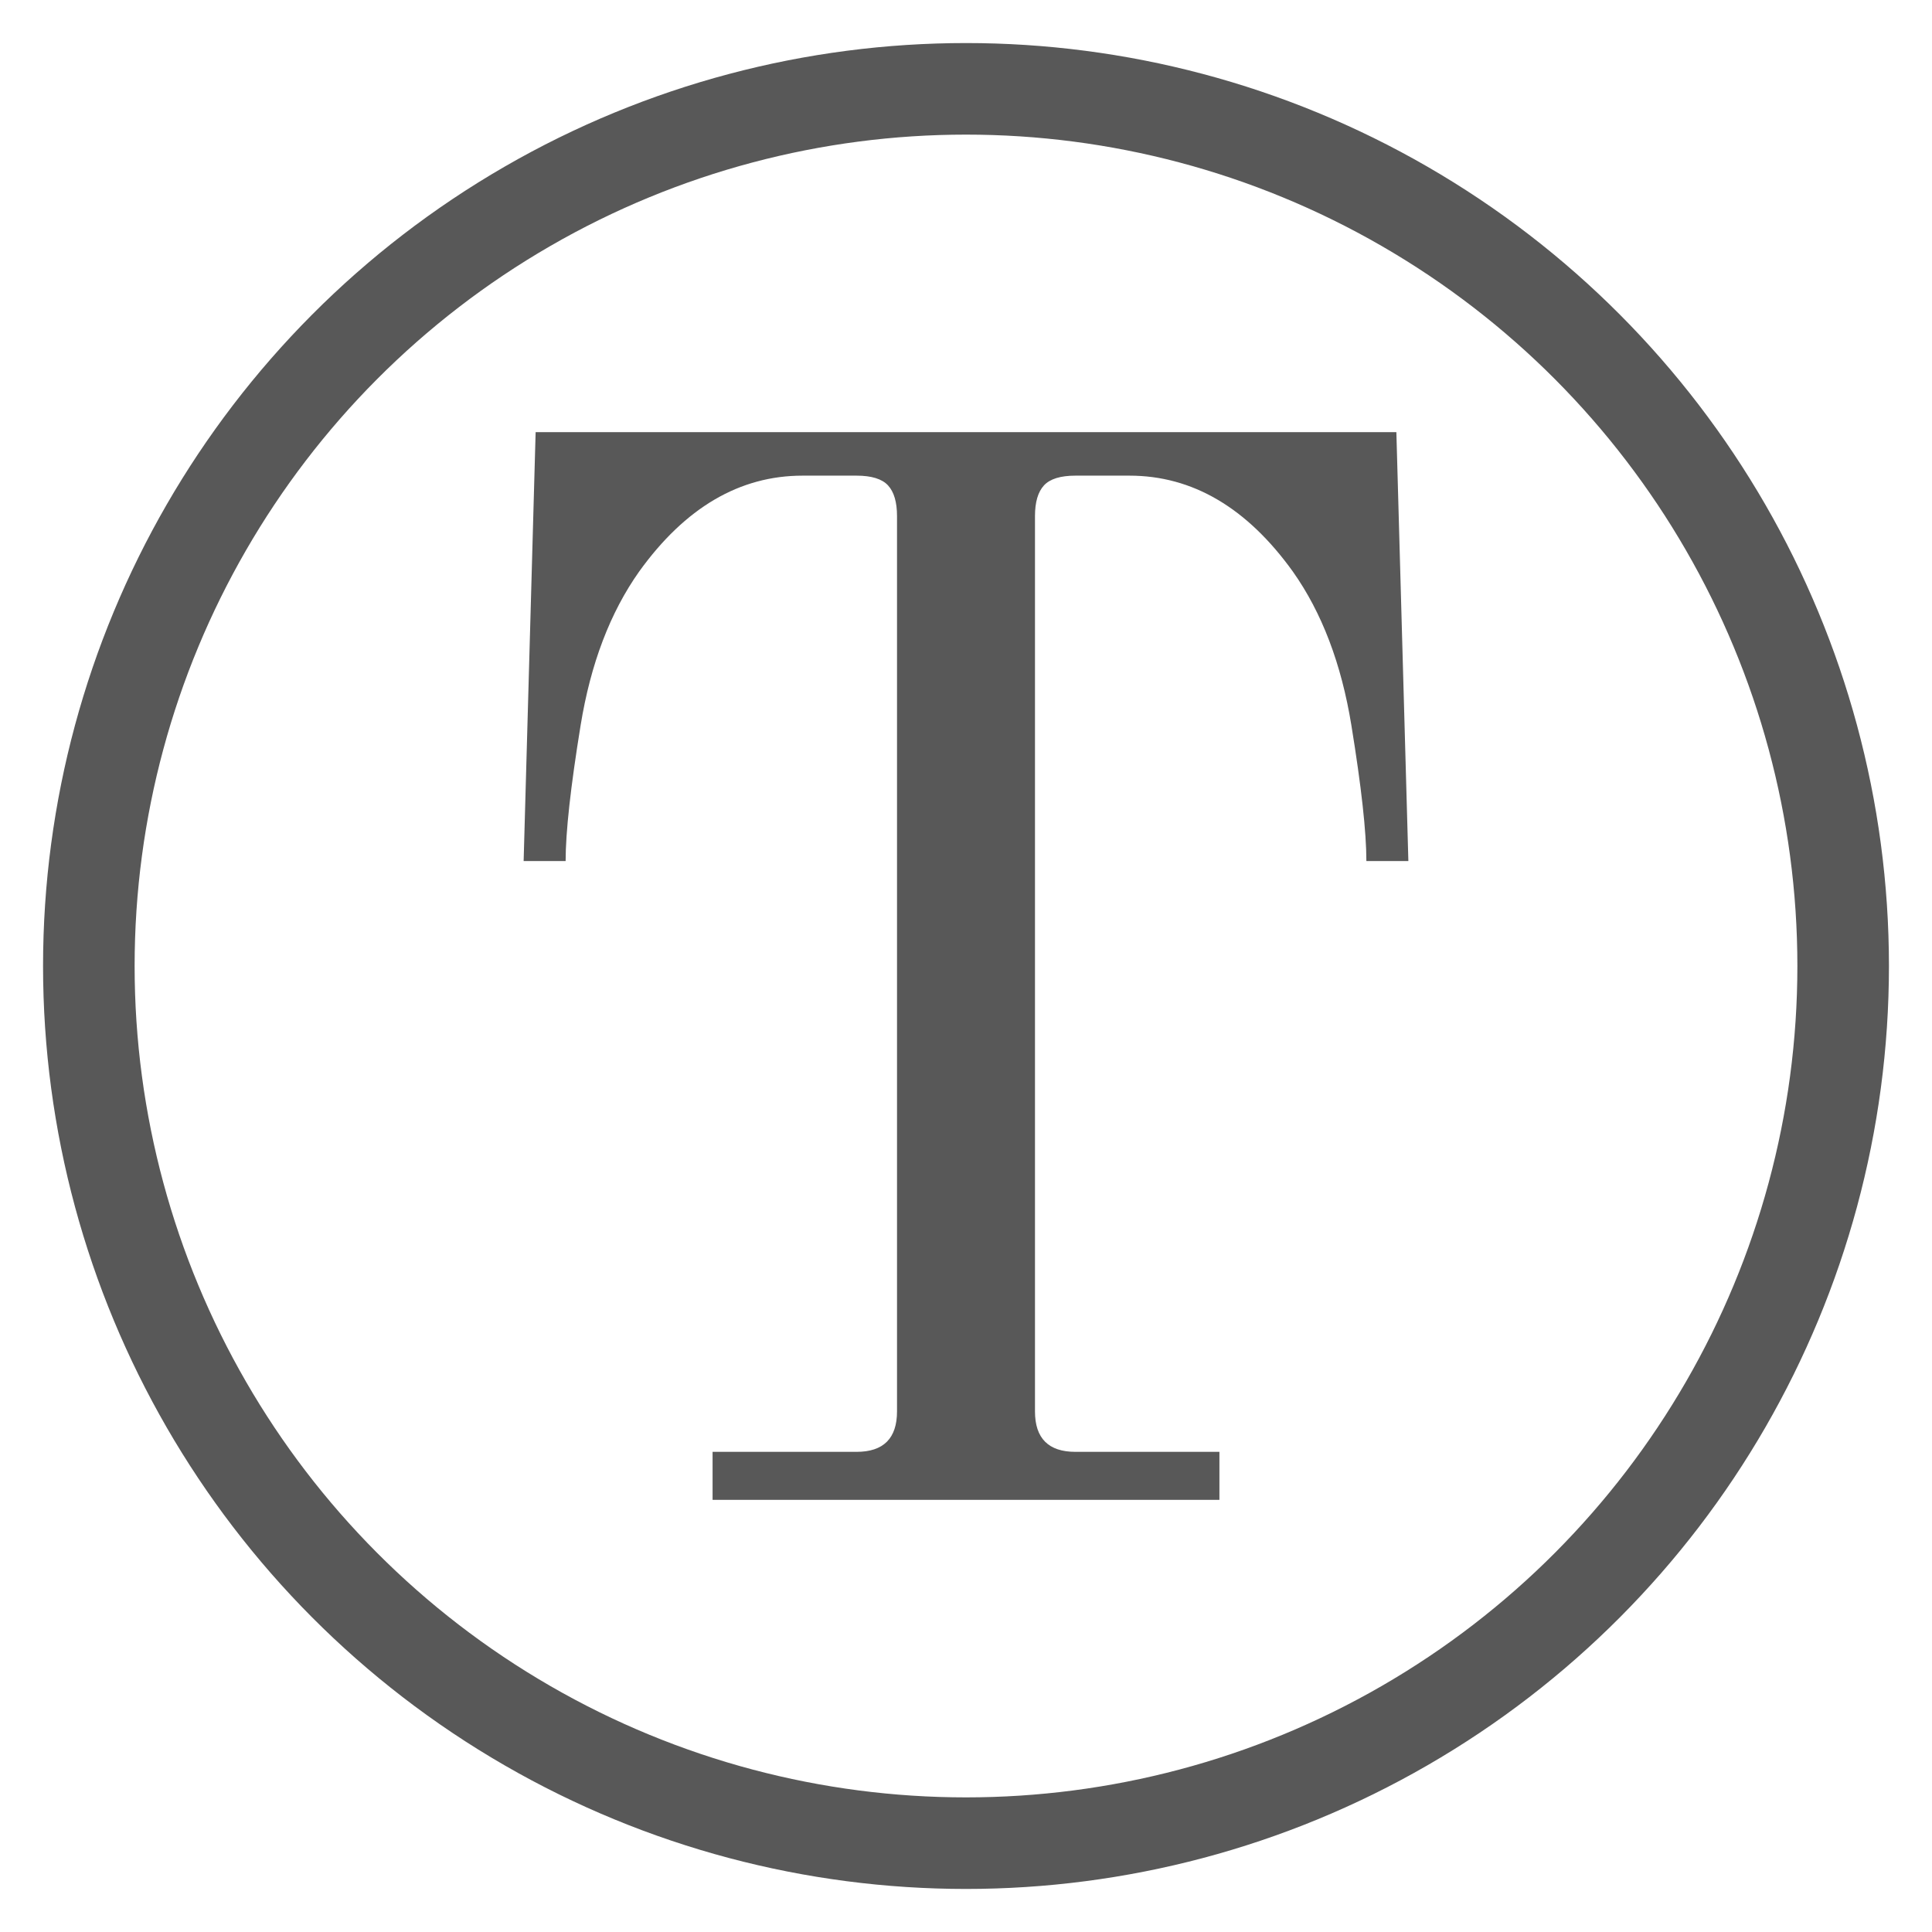 <?xml version="1.0" encoding="UTF-8" standalone="no"?>
<svg xmlns="http://www.w3.org/2000/svg" xmlns:xlink="http://www.w3.org/1999/xlink" style="isolation:isolate" viewBox="0 0 527.5 527.5" width="527.5pt" height="527.5pt">
  <defs>
    <clipPath id="_clipPath_3azw1A2Ifv0V6ox5DeR3TUR1ItlVqPuP"><rect width="527.5" height="527.5"/></clipPath>
  </defs>
  <g clip-path="url(#_clipPath_3azw1A2Ifv0V6ox5DeR3TUR1ItlVqPuP)"><path
    d=" M 194.557 409.505 L 194.557 396.403 L 233.862 396.403 L 233.862 396.403 Q 244.917 396.403 244.917 385.349 L 244.917 385.349 L 244.917 140.923 L 244.917 140.923 Q 244.917 135.191 242.46 132.53 L 242.46 132.53 L 242.46 132.53 Q 240.003 129.868 233.862 129.868 L 233.862 129.868 L 219.123 129.868 L 219.123 129.868 Q 193.329 129.868 174.496 156.072 L 174.496 156.072 L 174.496 156.072 Q 162.622 172.858 158.528 198.037 L 158.528 198.037 L 158.528 198.037 Q 154.434 223.217 154.434 235.09 L 154.434 235.09 L 142.97 235.09 L 146.245 117.995 L 381.255 117.995 L 384.53 235.09 L 373.066 235.09 L 373.066 235.09 Q 373.066 223.217 368.972 198.037 L 368.972 198.037 L 368.972 198.037 Q 364.878 172.858 353.004 156.072 L 353.004 156.072 L 353.004 156.072 Q 334.171 129.868 308.377 129.868 L 308.377 129.868 L 293.638 129.868 L 293.638 129.868 Q 287.497 129.868 285.04 132.53 L 285.04 132.53 L 285.04 132.53 Q 282.583 135.191 282.583 140.923 L 282.583 140.923 L 282.583 385.349 L 282.583 385.349 Q 282.583 396.403 293.638 396.403 L 293.638 396.403 L 332.943 396.403 L 332.943 409.505 L 194.557 409.505 L 194.557 409.505 Z "
    fill="rgb(70,70,70)"
    fill-opacity="0.9"/>
    <circle vector-effect="non-scaling-stroke" cx="263.75" cy="263.75" r="239.495" fill="none" stroke-width="25" stroke="rgb(70,70,70)" stroke-opacity="0.9" stroke-linejoin="miter" stroke-linecap="square" stroke-miterlimit="3"/>
  </g>
</svg>
